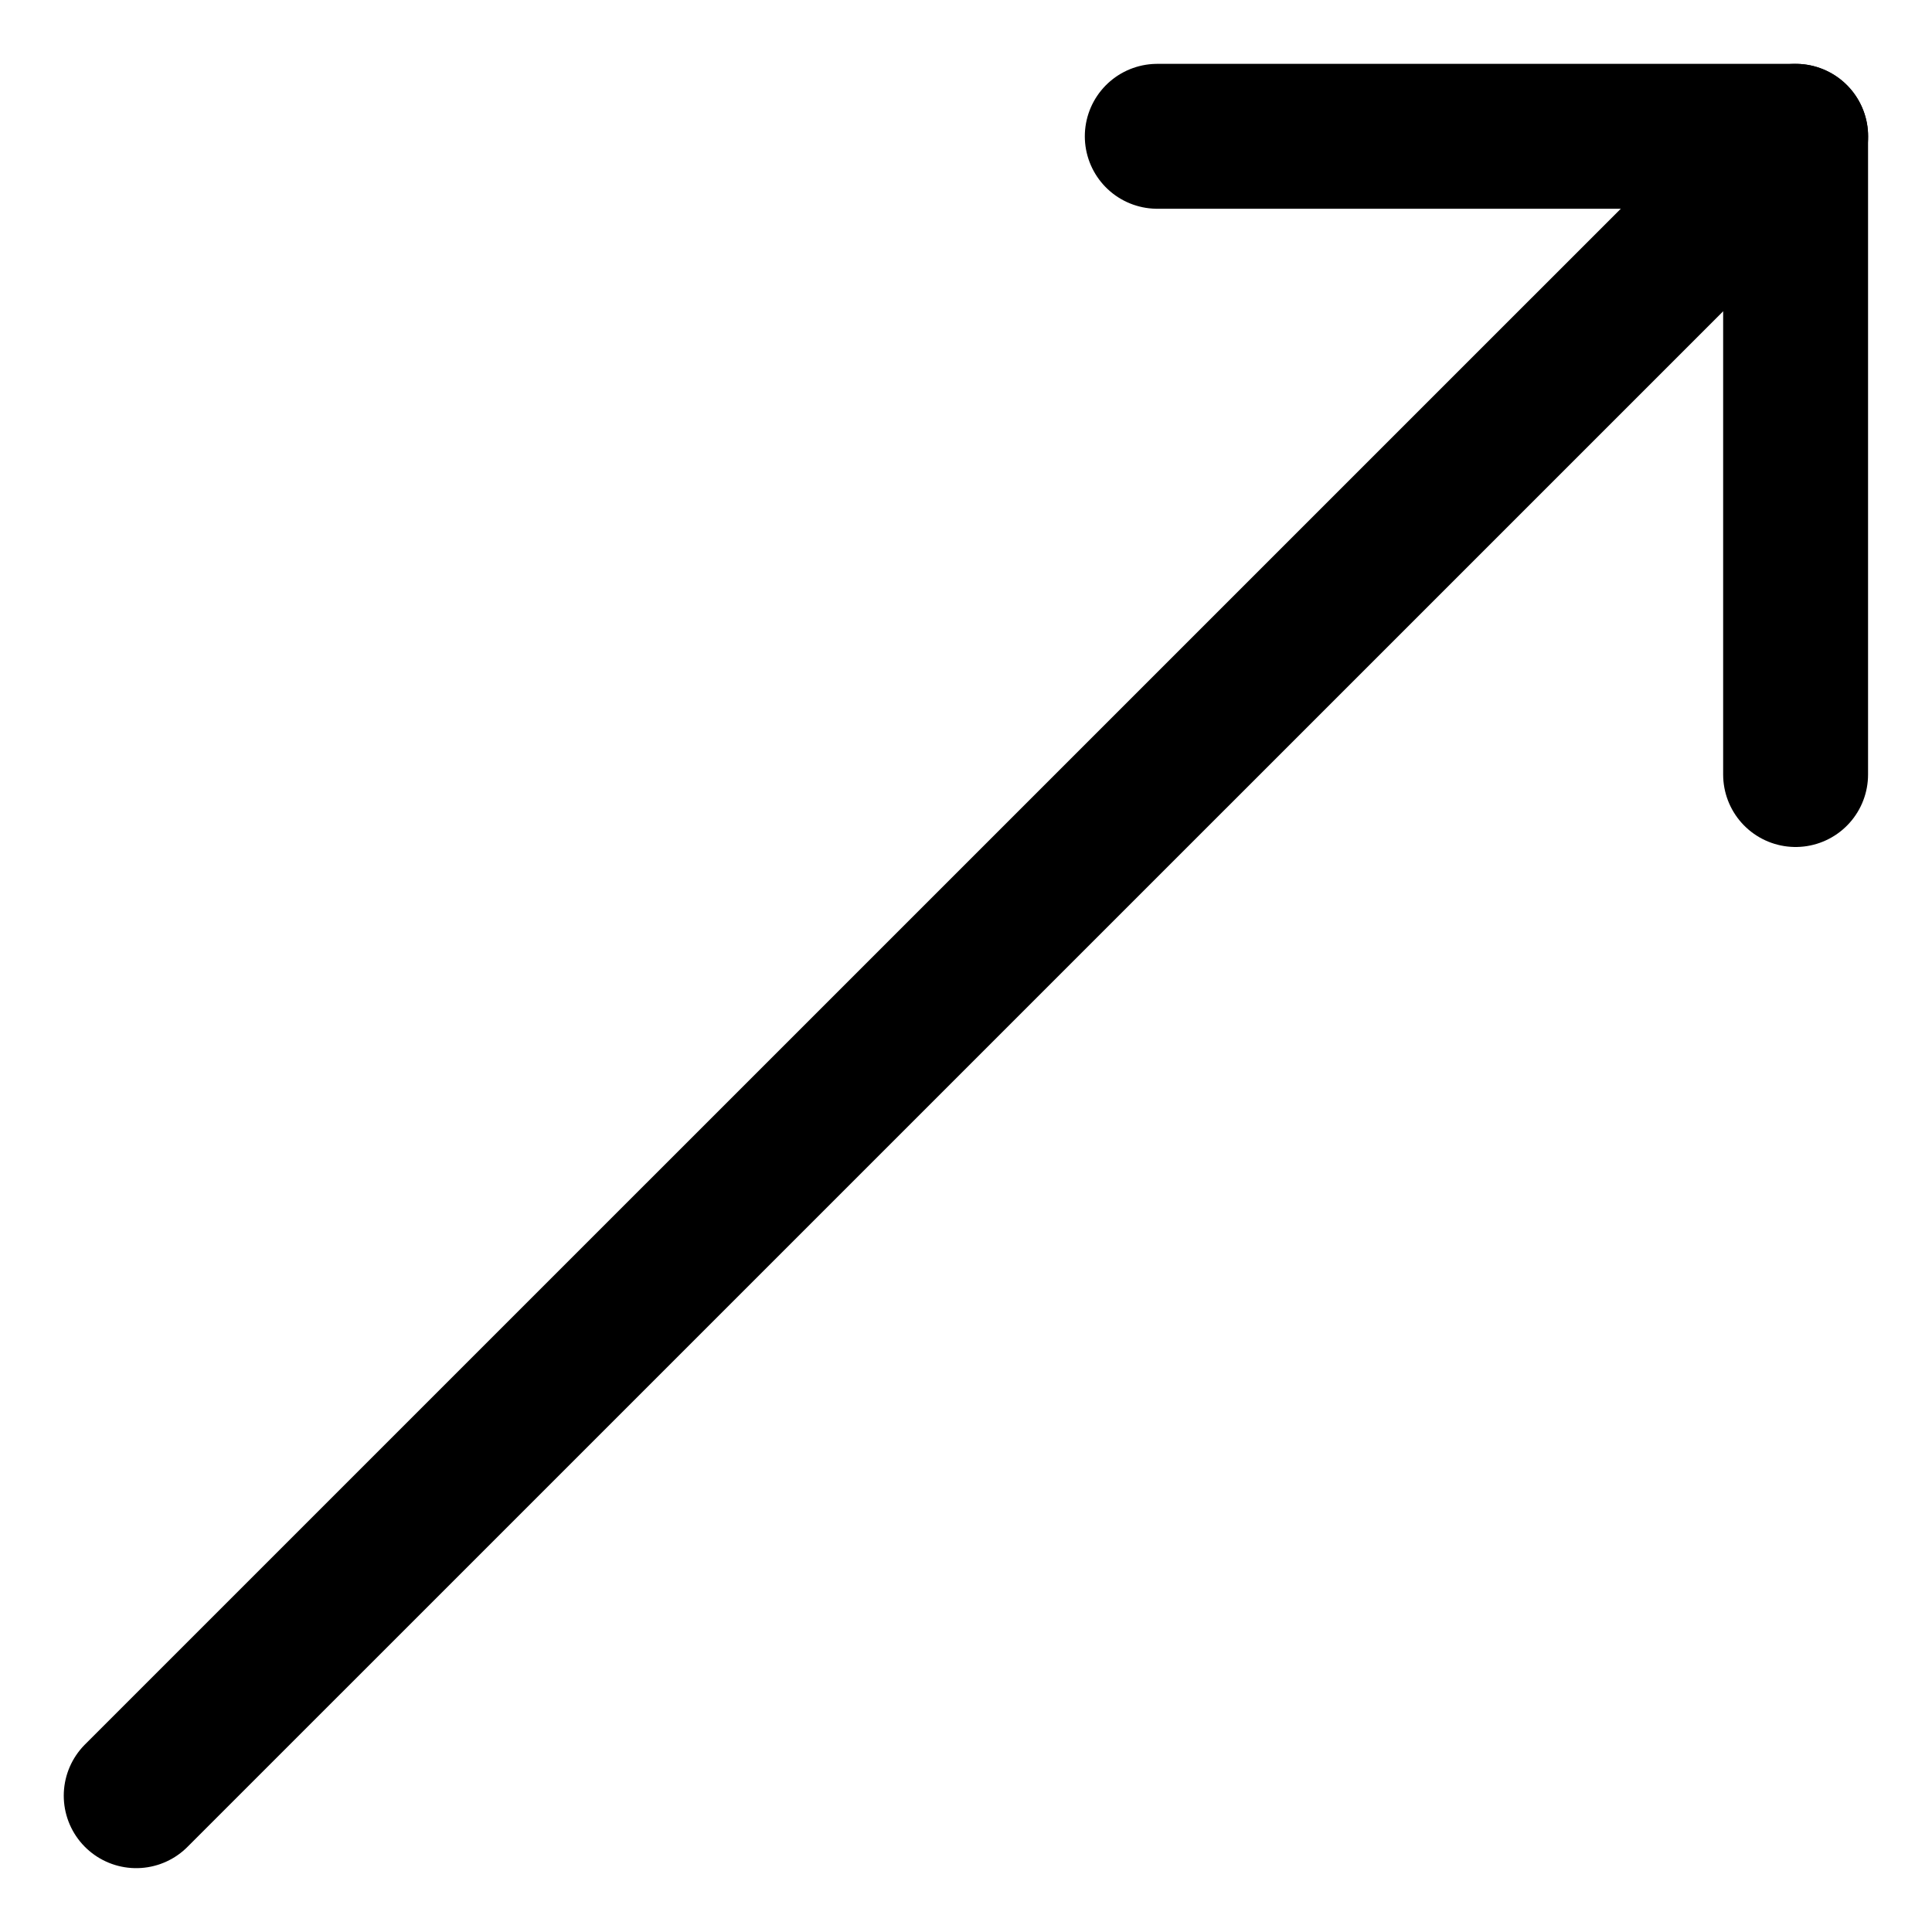<svg width="20" height="20" viewBox="0 0 20 20" fill="none" xmlns="http://www.w3.org/2000/svg">
<g id="arrow-diagonal-top-right-30" clip-path="url(#clip0_47_142354)">
<g id="arrow-diagonal-top-right--keyboard-top-arrow-right-up">
<path id="Vector" d="M1.41 18.589L18.589 1.411" stroke="black" stroke-width="1.5" stroke-linecap="round" stroke-linejoin="round"/>
<path id="Vector_2" d="M11.98 1.411H18.588V8.018" stroke="black" stroke-width="1.5" stroke-linecap="round" stroke-linejoin="round"/>
</g>
</g>
<defs>
<clipPath id="clip0_47_142354">
<rect width="20" height="20" fill="white"/>
</clipPath>
</defs>
</svg>
